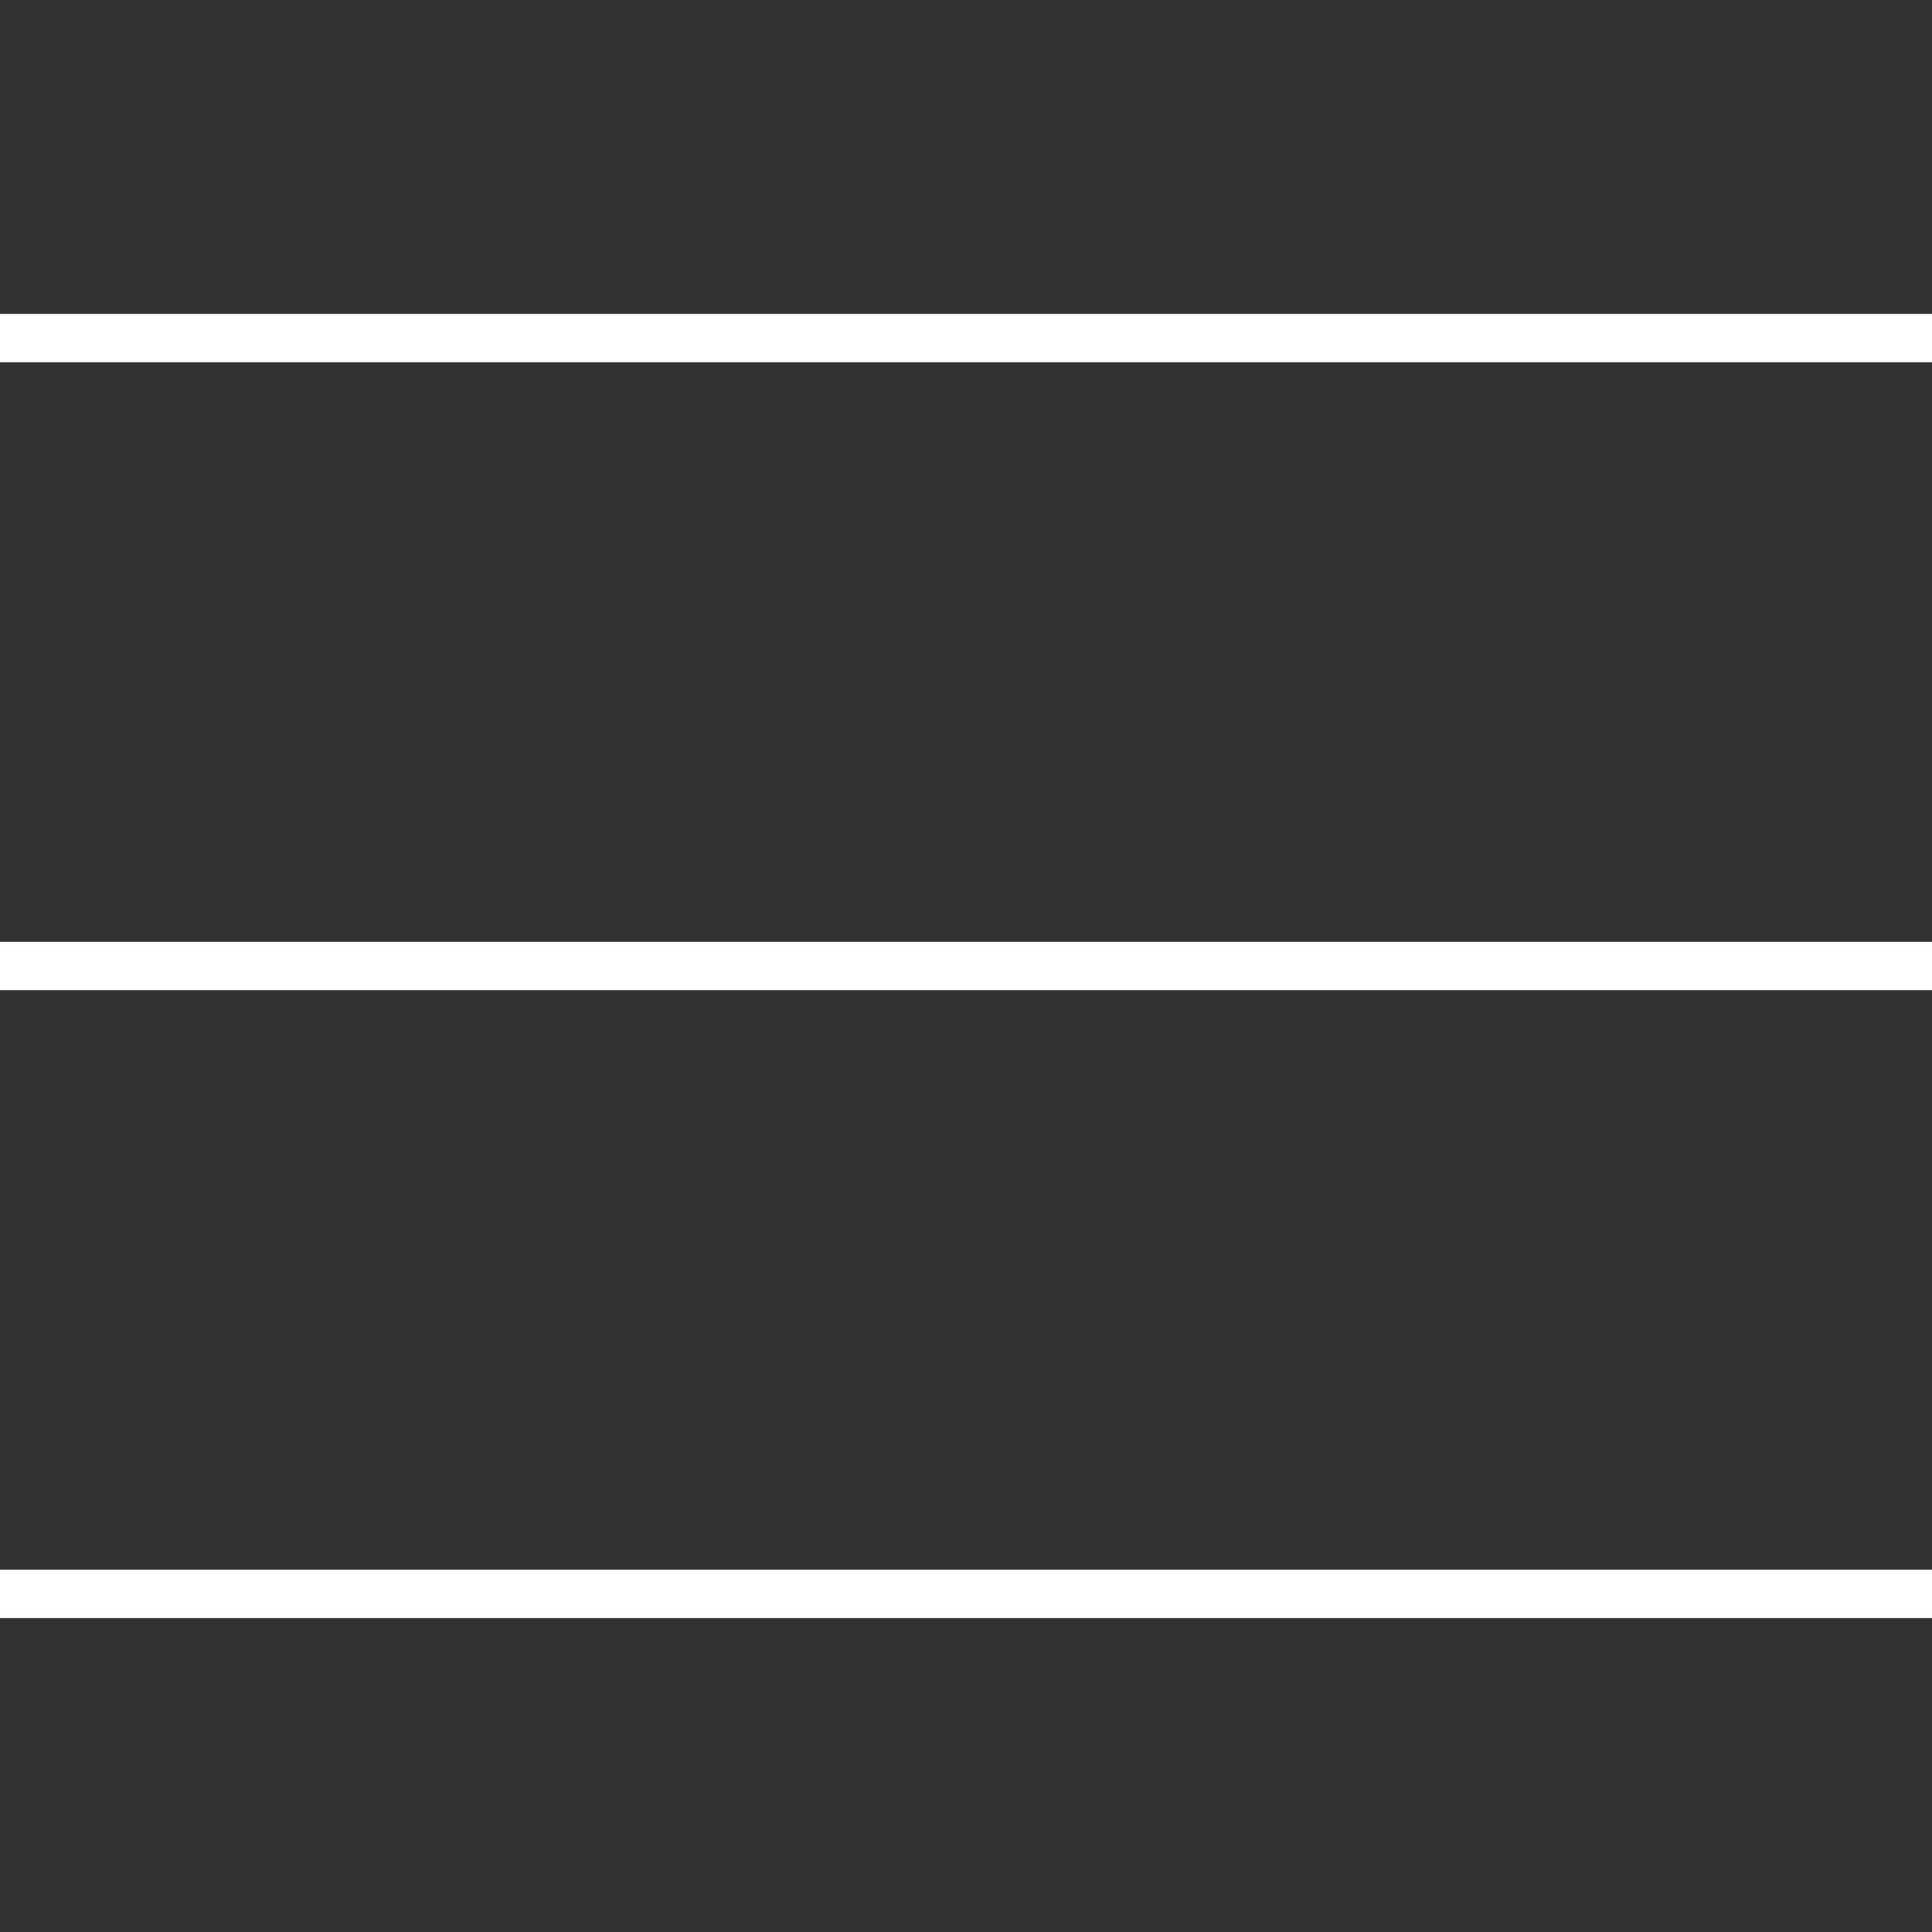 <?xml version="1.0" encoding="UTF-8"?>
<svg width="40px" height="40px" viewBox="0 0 40 40" version="1.1" xmlns="http://www.w3.org/2000/svg" xmlns:xlink="http://www.w3.org/1999/xlink">
    <rect x="0" y="0" width="40" height="40" fill="#333333" stroke="none"/>
    <!-- Generator: Sketch 51.2 (57519) - http://www.bohemiancoding.com/sketch -->
    <g id="Page-1" stroke="white" stroke-width="1" fill="none" fill-rule="evenodd">
            <path d="M0 33 L40 33 " />
            <path d="M0 20 L40 20 " />
            <path d="M0 7 L40 7 " />
        </g>
   
</svg>